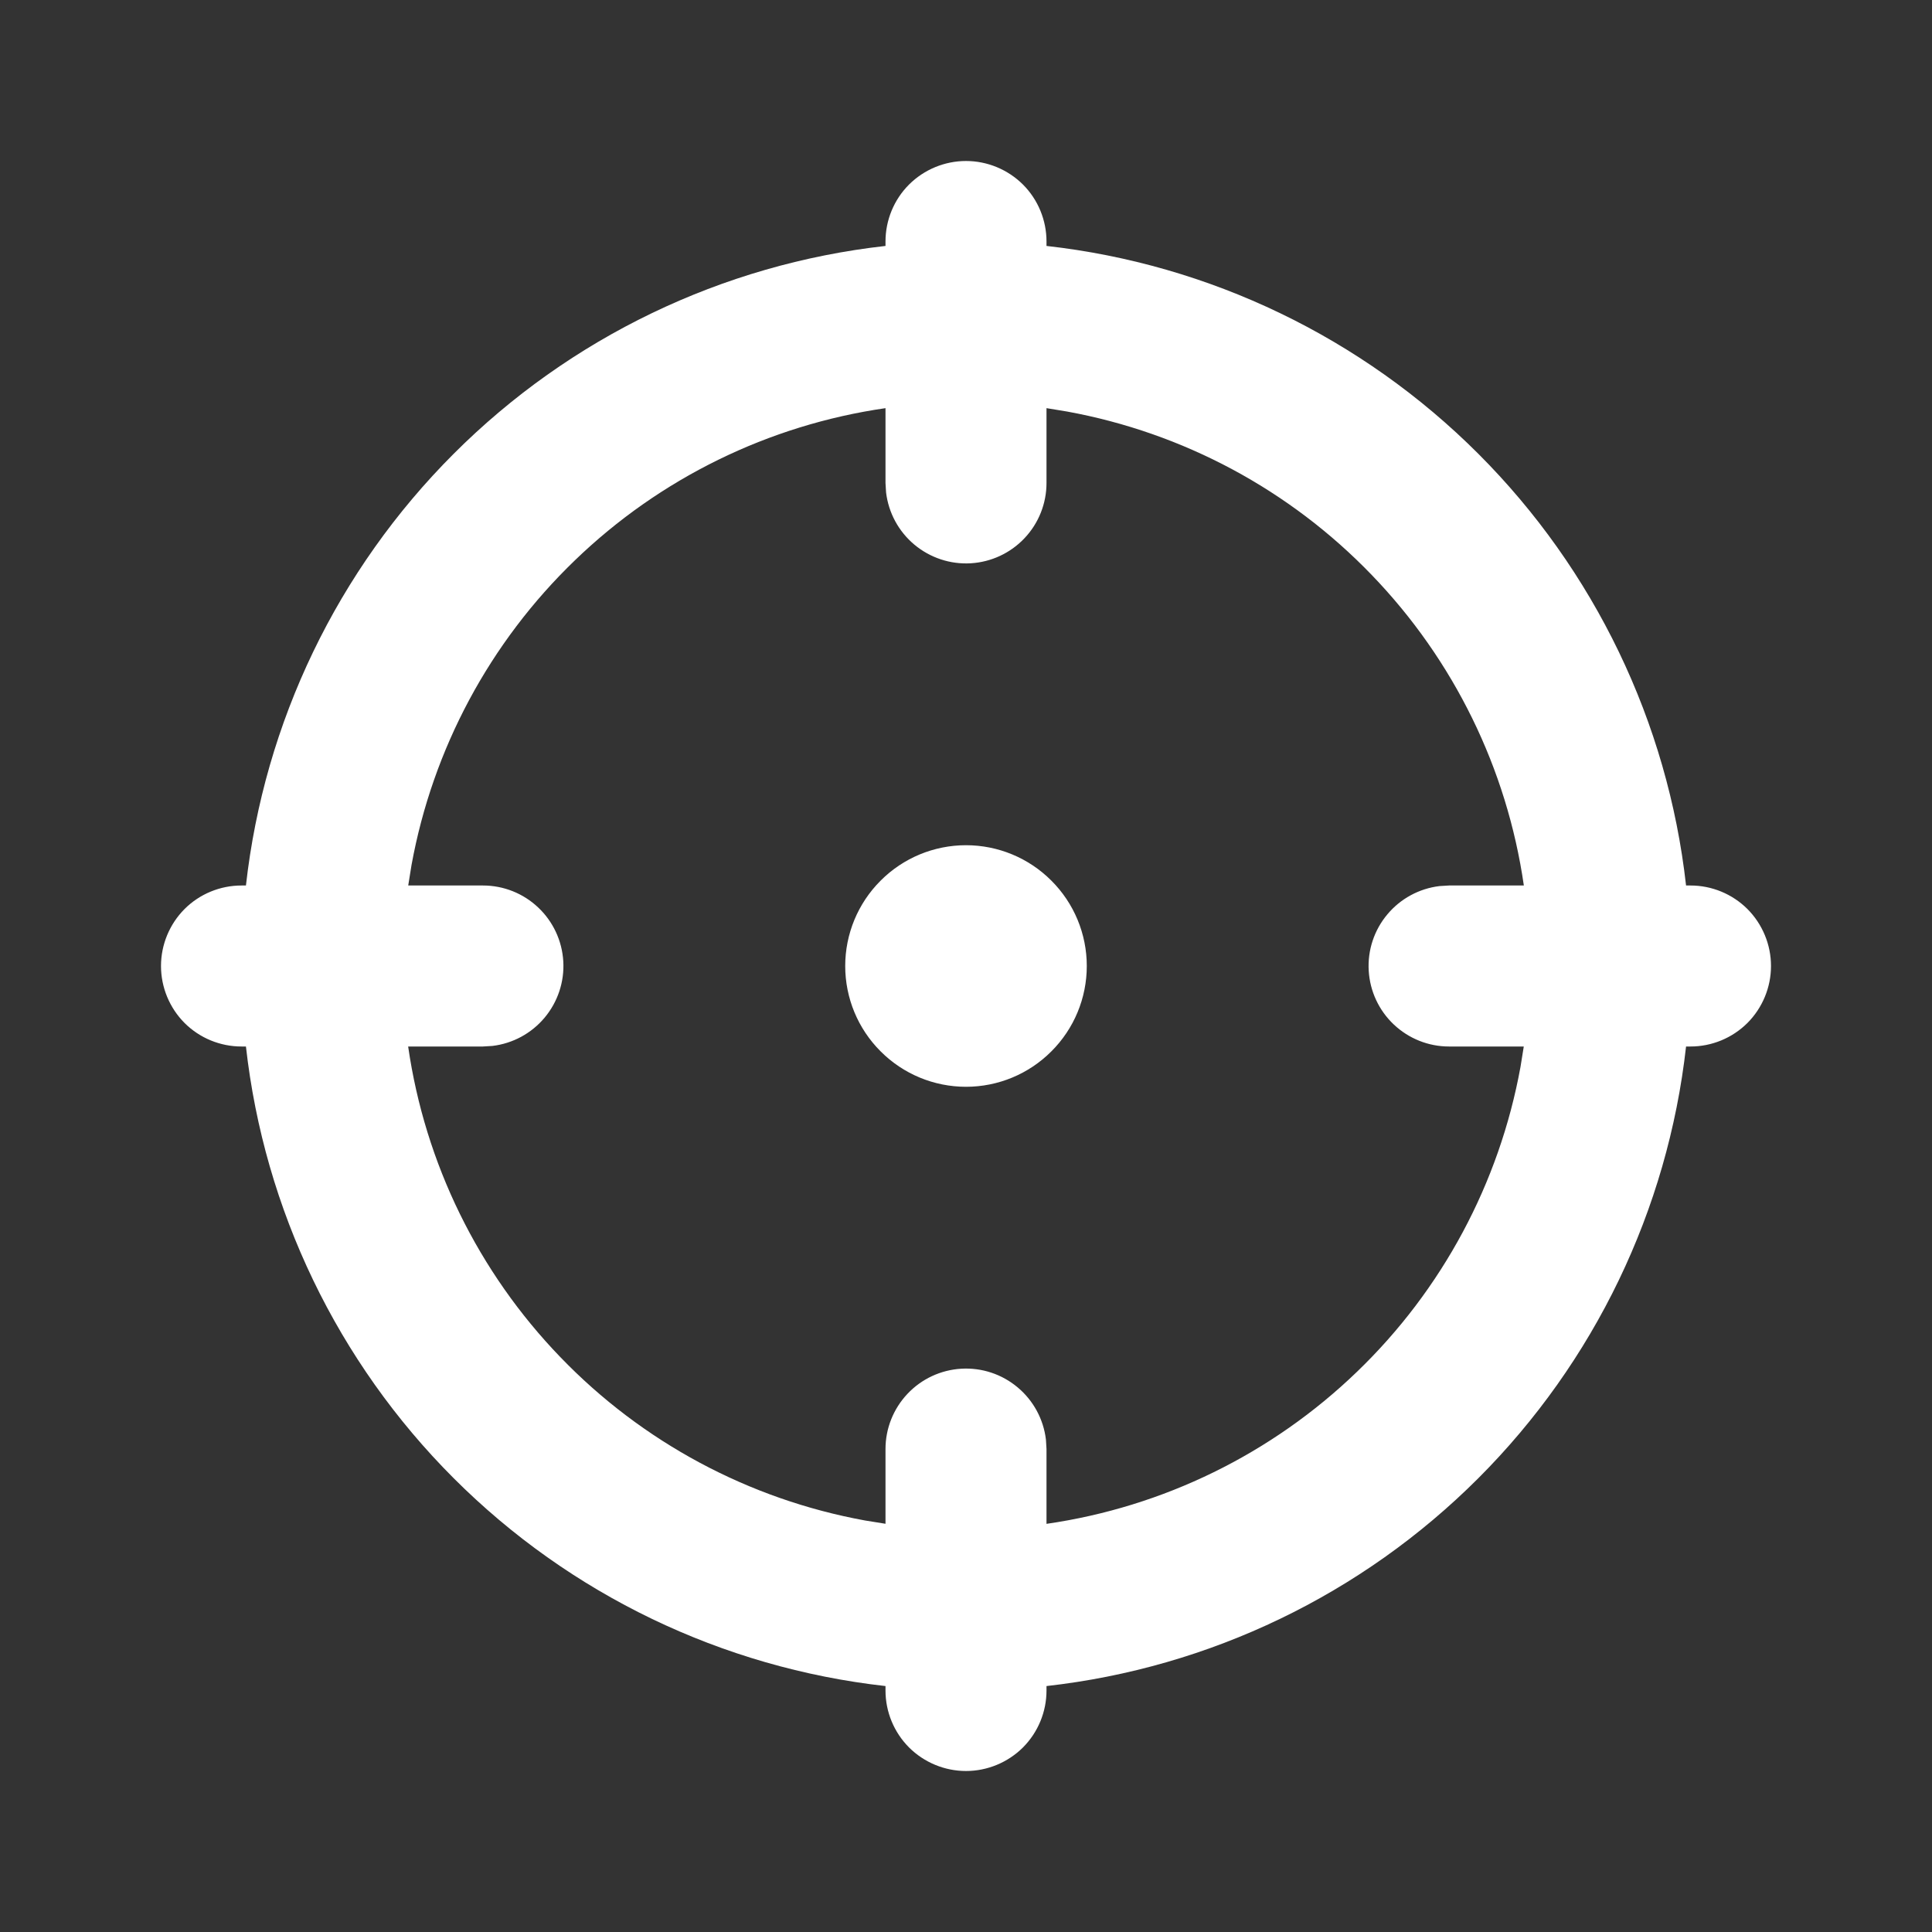 <svg width="27" height="27" viewBox="0 0 27 27" fill="none" xmlns="http://www.w3.org/2000/svg">
<rect x="0" y="0" width="27" height="27" fill="#333333" stroke="none"/>
<g opacity="1">
<path d="M13.5 2.25C13.798 2.25 14.085 2.369 14.296 2.579C14.507 2.79 14.625 3.077 14.625 3.375V3.437C16.907 3.693 19.035 4.717 20.659 6.341C22.283 7.965 23.307 10.092 23.563 12.375H23.625C23.923 12.375 24.209 12.493 24.421 12.704C24.631 12.915 24.75 13.202 24.75 13.5C24.75 13.798 24.631 14.085 24.421 14.296C24.209 14.507 23.923 14.625 23.625 14.625H23.563C23.307 16.907 22.283 19.035 20.659 20.659C19.035 22.283 16.907 23.307 14.625 23.563V23.625C14.625 23.923 14.507 24.209 14.296 24.421C14.085 24.631 13.798 24.75 13.5 24.75C13.202 24.75 12.915 24.631 12.704 24.421C12.493 24.209 12.375 23.923 12.375 23.625V23.563C10.092 23.307 7.965 22.283 6.341 20.659C4.717 19.035 3.693 16.907 3.437 14.625H3.375C3.077 14.625 2.79 14.507 2.579 14.296C2.369 14.085 2.25 13.798 2.25 13.5C2.25 13.202 2.369 12.915 2.579 12.704C2.79 12.493 3.077 12.375 3.375 12.375H3.437C3.693 10.092 4.717 7.965 6.341 6.341C7.965 4.717 10.092 3.693 12.375 3.437V3.375C12.375 3.077 12.493 2.79 12.704 2.579C12.915 2.369 13.202 2.25 13.5 2.25ZM14.625 5.704V6.75C14.625 7.037 14.515 7.313 14.318 7.521C14.121 7.73 13.852 7.855 13.566 7.872C13.28 7.889 12.998 7.795 12.778 7.611C12.558 7.427 12.417 7.166 12.383 6.882L12.375 6.75V5.704C10.741 5.94 9.223 6.684 8.035 7.83C6.846 8.975 6.047 10.465 5.751 12.089L5.705 12.375H6.75C7.037 12.375 7.313 12.485 7.521 12.682C7.73 12.879 7.855 13.148 7.872 13.434C7.889 13.72 7.795 14.002 7.611 14.222C7.427 14.442 7.166 14.583 6.882 14.617L6.75 14.625H5.704C5.94 16.259 6.684 17.777 7.83 18.965C8.975 20.154 10.465 20.953 12.089 21.249L12.375 21.295V20.25C12.375 19.963 12.485 19.688 12.682 19.479C12.879 19.27 13.148 19.145 13.434 19.128C13.72 19.111 14.002 19.204 14.222 19.389C14.442 19.573 14.583 19.834 14.617 20.118L14.625 20.25V21.296C16.259 21.06 17.777 20.316 18.965 19.17C20.154 18.025 20.953 16.535 21.249 14.911L21.295 14.625H20.25C19.963 14.625 19.688 14.515 19.479 14.318C19.27 14.121 19.145 13.852 19.128 13.566C19.111 13.28 19.204 12.998 19.389 12.778C19.573 12.558 19.834 12.417 20.118 12.383L20.25 12.375H21.296C21.06 10.741 20.316 9.223 19.17 8.035C18.025 6.846 16.535 6.047 14.911 5.751L14.625 5.704ZM13.5 11.812C13.948 11.812 14.377 11.99 14.693 12.307C15.01 12.623 15.188 13.052 15.188 13.5C15.188 13.948 15.01 14.377 14.693 14.693C14.377 15.01 13.948 15.188 13.5 15.188C13.052 15.188 12.623 15.01 12.307 14.693C11.99 14.377 11.812 13.948 11.812 13.5C11.812 13.052 11.99 12.623 12.307 12.307C12.623 11.99 13.052 11.812 13.5 11.812Z" fill="white"/>
</g>
</svg>
